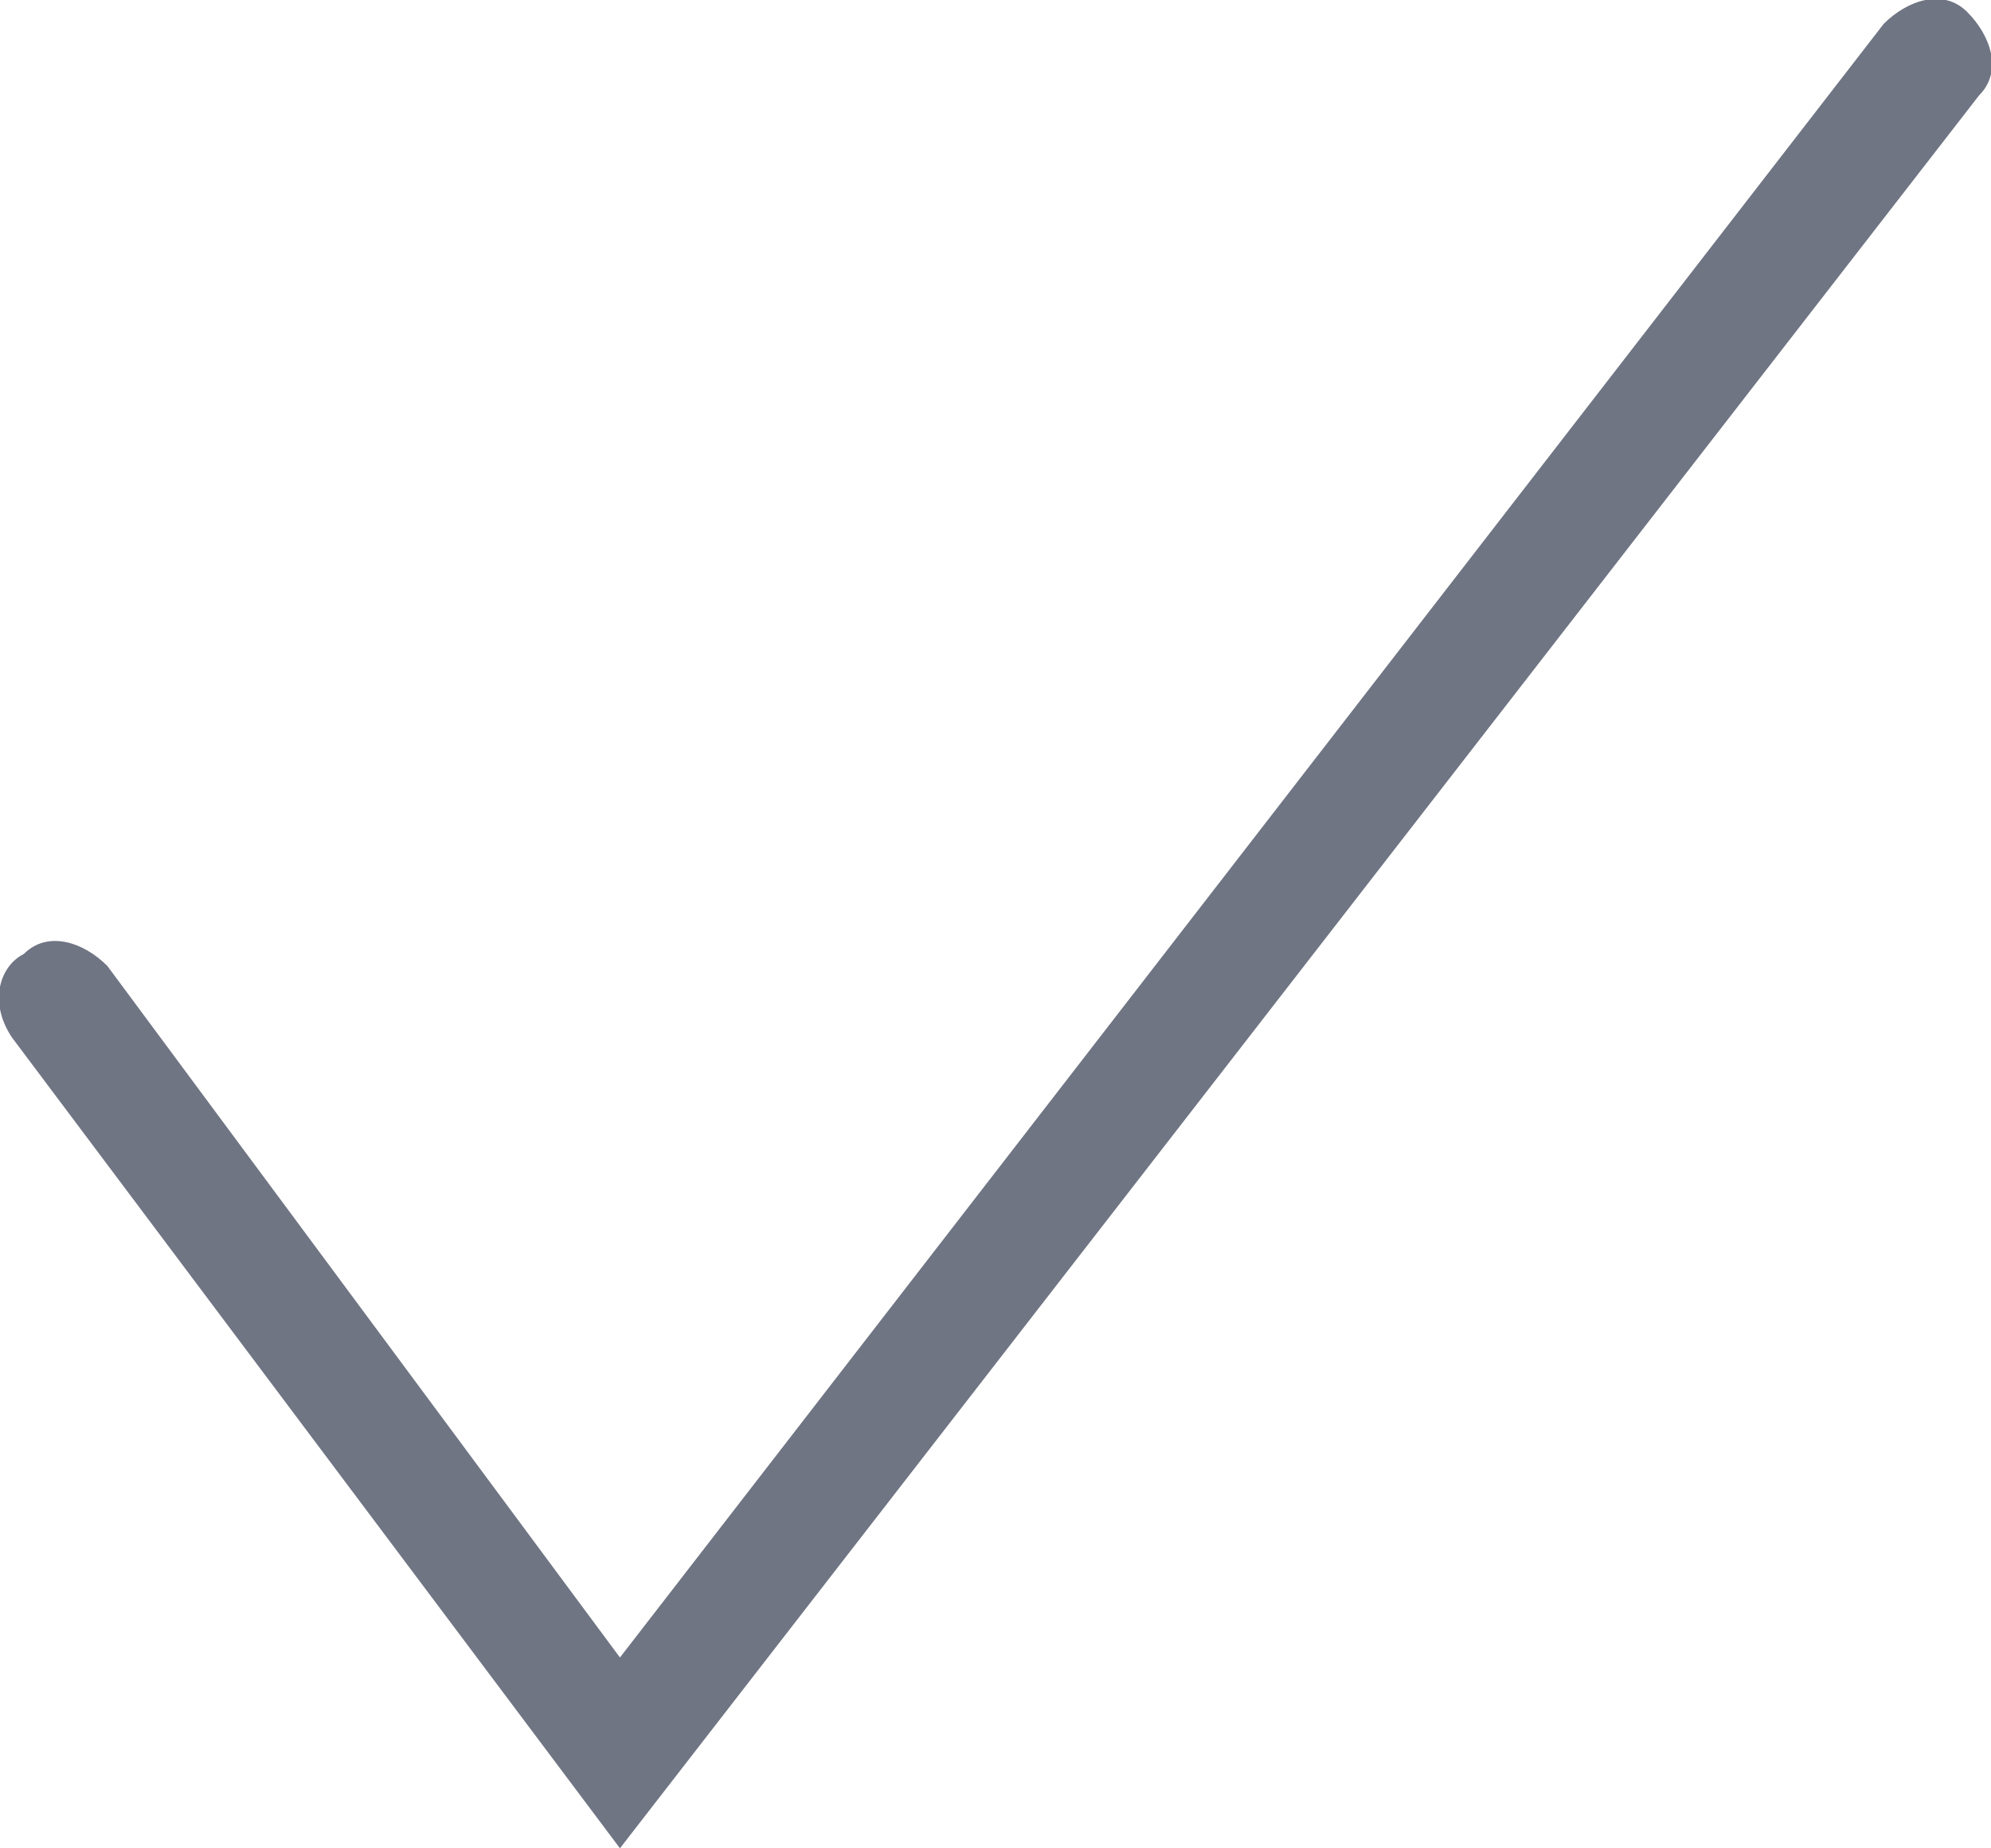 <?xml version="1.0" encoding="utf-8"?>
<!-- Generator: Adobe Illustrator 22.1.0, SVG Export Plug-In . SVG Version: 6.00 Build 0)  -->
<svg version="1.1" id="Layer_1" xmlns="http://www.w3.org/2000/svg" xmlns:xlink="http://www.w3.org/1999/xlink" x="0px" y="0px"
	 viewBox="0 0 16.7 15.5" style="enable-background:new 0 0 16.7 15.5;" xml:space="preserve">
<style type="text/css">
	.st0{fill:#707584;}
</style>
<g>
	<path class="st0" d="M5.2,15.5L0.1,8.7C-0.1,8.4,0,8.1,0.2,8c0.2-0.2,0.5-0.1,0.7,0.1l4.3,5.8L15.8,0.2C16,0,16.3-0.1,16.5,0.1
		c0.2,0.2,0.3,0.5,0.1,0.7L5.2,15.5z"/>
</g>
</svg>
